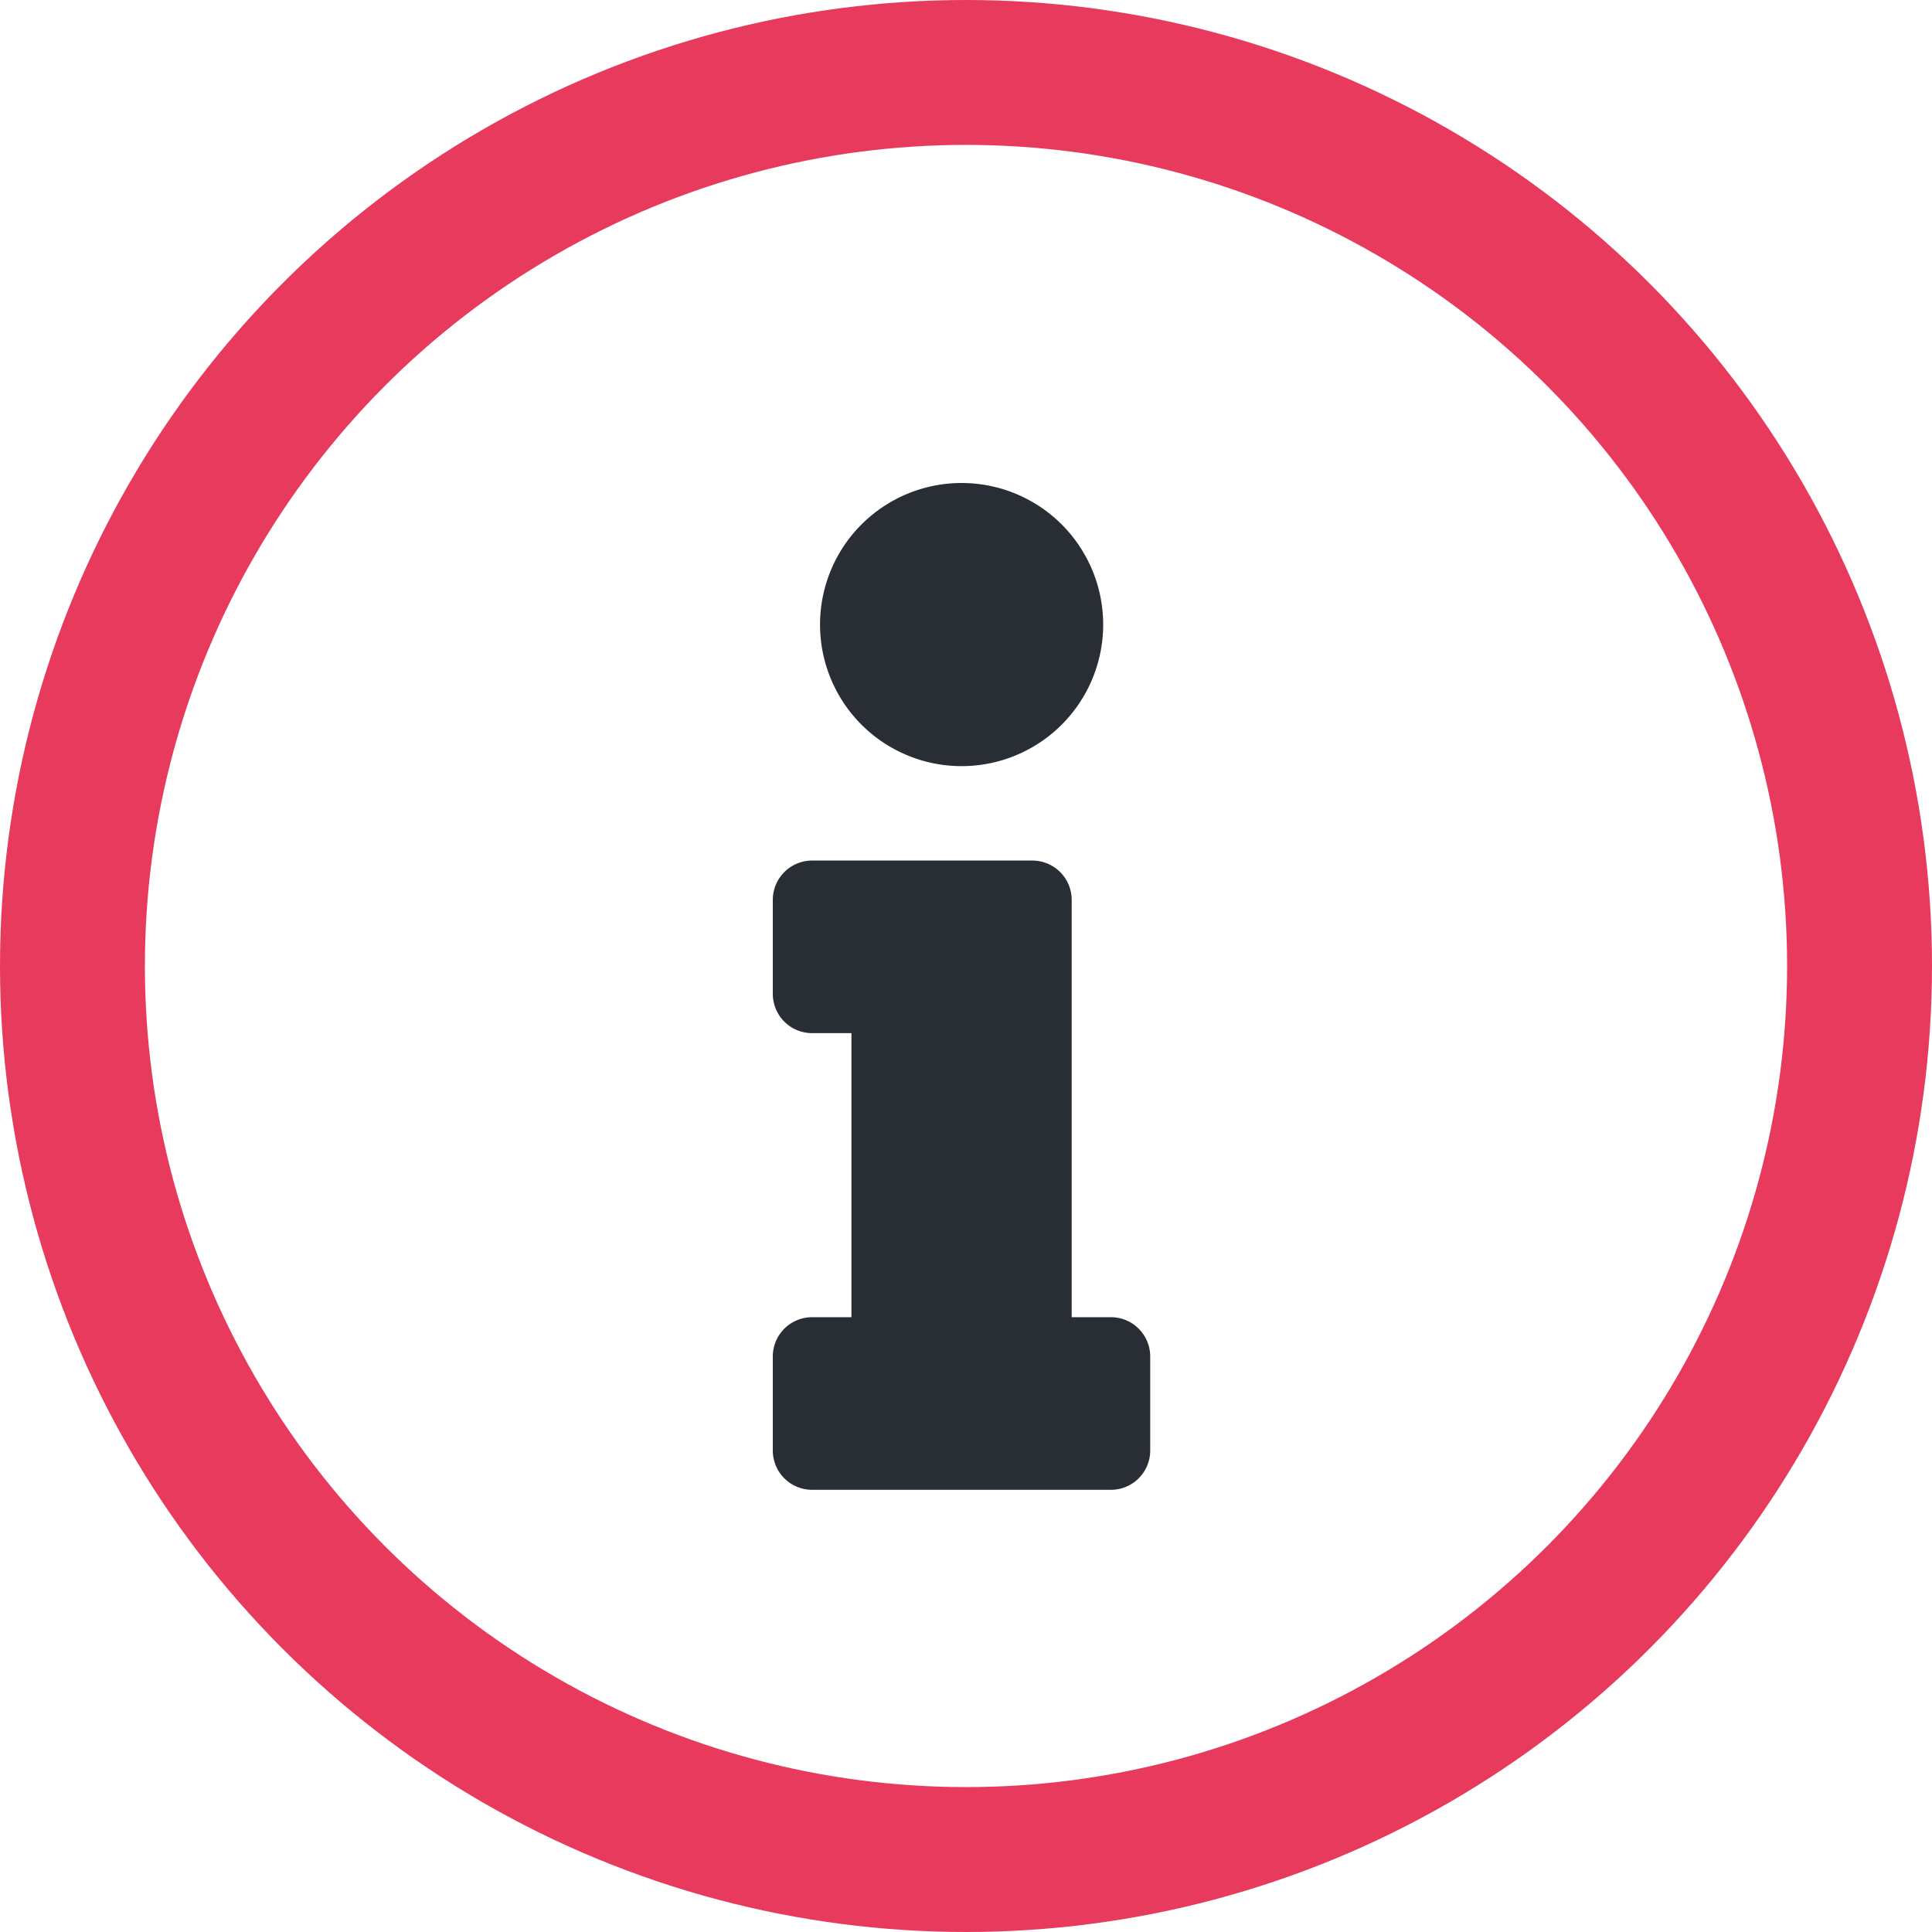 <svg xmlns="http://www.w3.org/2000/svg" width="40" height="40" viewBox="0 0 40 40">
  <g id="Group_73" data-name="Group 73" transform="translate(-20 -67)">
    <g id="Ellipse_56" data-name="Ellipse 56" transform="translate(20 67)" fill="none" stroke="#e83a5c" stroke-width="3">
      <circle cx="20" cy="20" r="20" stroke="none"/>
      <circle cx="20" cy="20" r="18.5" fill="none"/>
    </g>
    <path id="Icon_awesome-info" data-name="Icon awesome-info" d="M.814,17.271h.814V11.39H.814A.814.814,0,0,1,0,10.576V8.631a.814.814,0,0,1,.814-.814h4.56a.814.814,0,0,1,.814.814v8.64H7a.814.814,0,0,1,.814.814V20.03A.814.814,0,0,1,7,20.845H.814A.814.814,0,0,1,0,20.03V18.086A.814.814,0,0,1,.814,17.271ZM3.908,0A2.931,2.931,0,1,0,6.84,2.931,2.931,2.931,0,0,0,3.908,0Z" transform="translate(36 77)" fill="#282e34"/>
  </g>
</svg>
